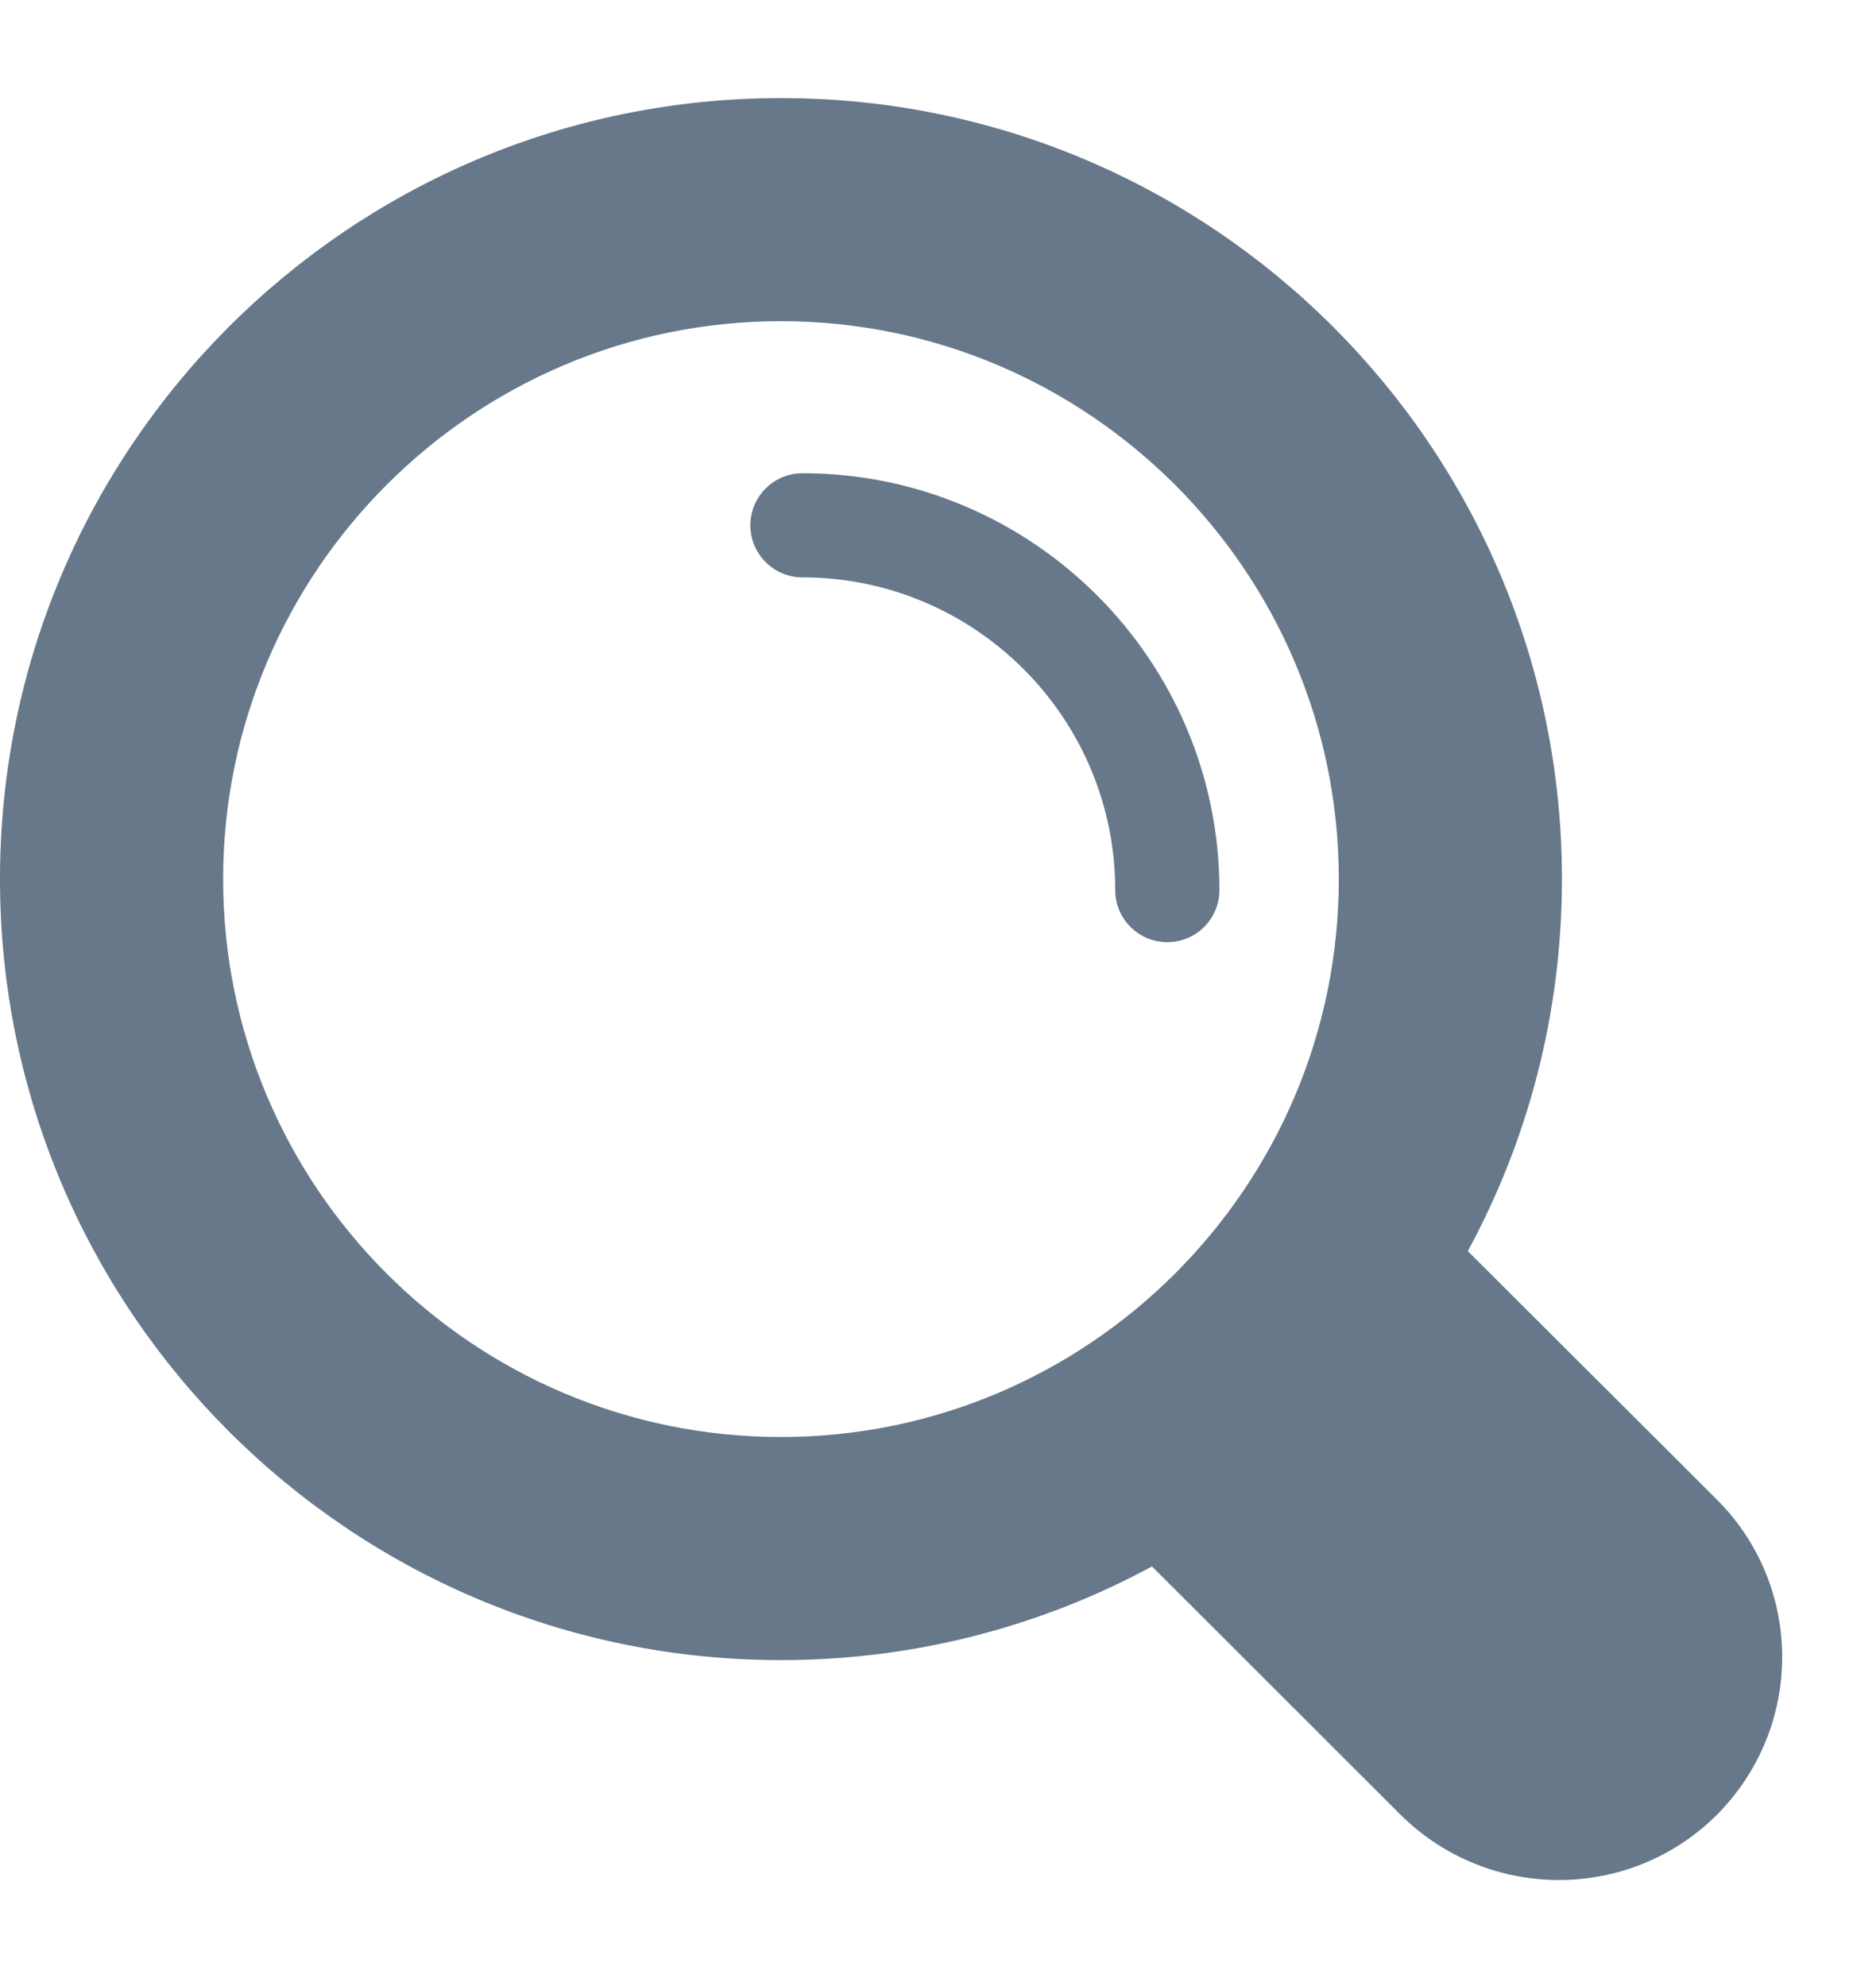 <?xml version="1.0" encoding="UTF-8"?>
<svg width="17px" height="18px" viewBox="0 0 17 18" version="1.1" xmlns="http://www.w3.org/2000/svg" xmlns:xlink="http://www.w3.org/1999/xlink">
    <!-- Generator: Sketch 56.3 (81716) - https://sketch.com -->
    <title>Group</title>
    <desc>Created with Sketch.</desc>
    <g id="Page-1" stroke="none" stroke-width="1" fill="none" fill-rule="evenodd">
        <g id="0-1-1-EC-Agent/-User-Settings" transform="translate(-623, -99)" fill="#66788A" fill-rule="nonzero">
            <g id="Group-2" transform="translate(0, 64)">
                <g id="Group-29" transform="translate(82, 32.889)">
                    <g id="Group-15" transform="translate(541, 0)">
                        <g id="Group" transform="translate(0, 3)">
                            <path d="M7.077,14.157 C8.294,14.157 9.439,13.849 10.439,13.308 L12.692,15.559 C13.487,16.347 14.768,16.347 15.558,15.559 C16.347,14.767 16.347,13.49 15.558,12.702 L13.301,10.45 C13.845,9.448 14.154,8.299 14.154,7.078 C14.154,3.17 10.985,0 7.077,0 C3.17,0 0,3.17 0,7.078 C0,10.987 3.17,14.157 7.077,14.157 Z M7.077,2.022 C9.862,2.022 12.132,4.293 12.132,7.078 C12.132,9.869 9.862,12.135 7.077,12.135 C4.287,12.135 2.022,9.869 2.022,7.078 C2.022,4.293 4.287,2.022 7.077,2.022 Z" id="Shape"></path>
                            <path d="M7.272,4.344 C8.835,4.344 10.106,5.615 10.106,7.178 C10.106,7.439 10.317,7.65 10.578,7.65 C10.839,7.65 11.05,7.439 11.05,7.178 C11.05,5.095 9.355,3.4 7.272,3.4 C7.011,3.4 6.8,3.611 6.8,3.872 C6.8,4.133 7.011,4.344 7.272,4.344 Z" id="Path"></path>
                        </g>
                    </g>
                </g>
            </g>
        </g>
    </g>
</svg>